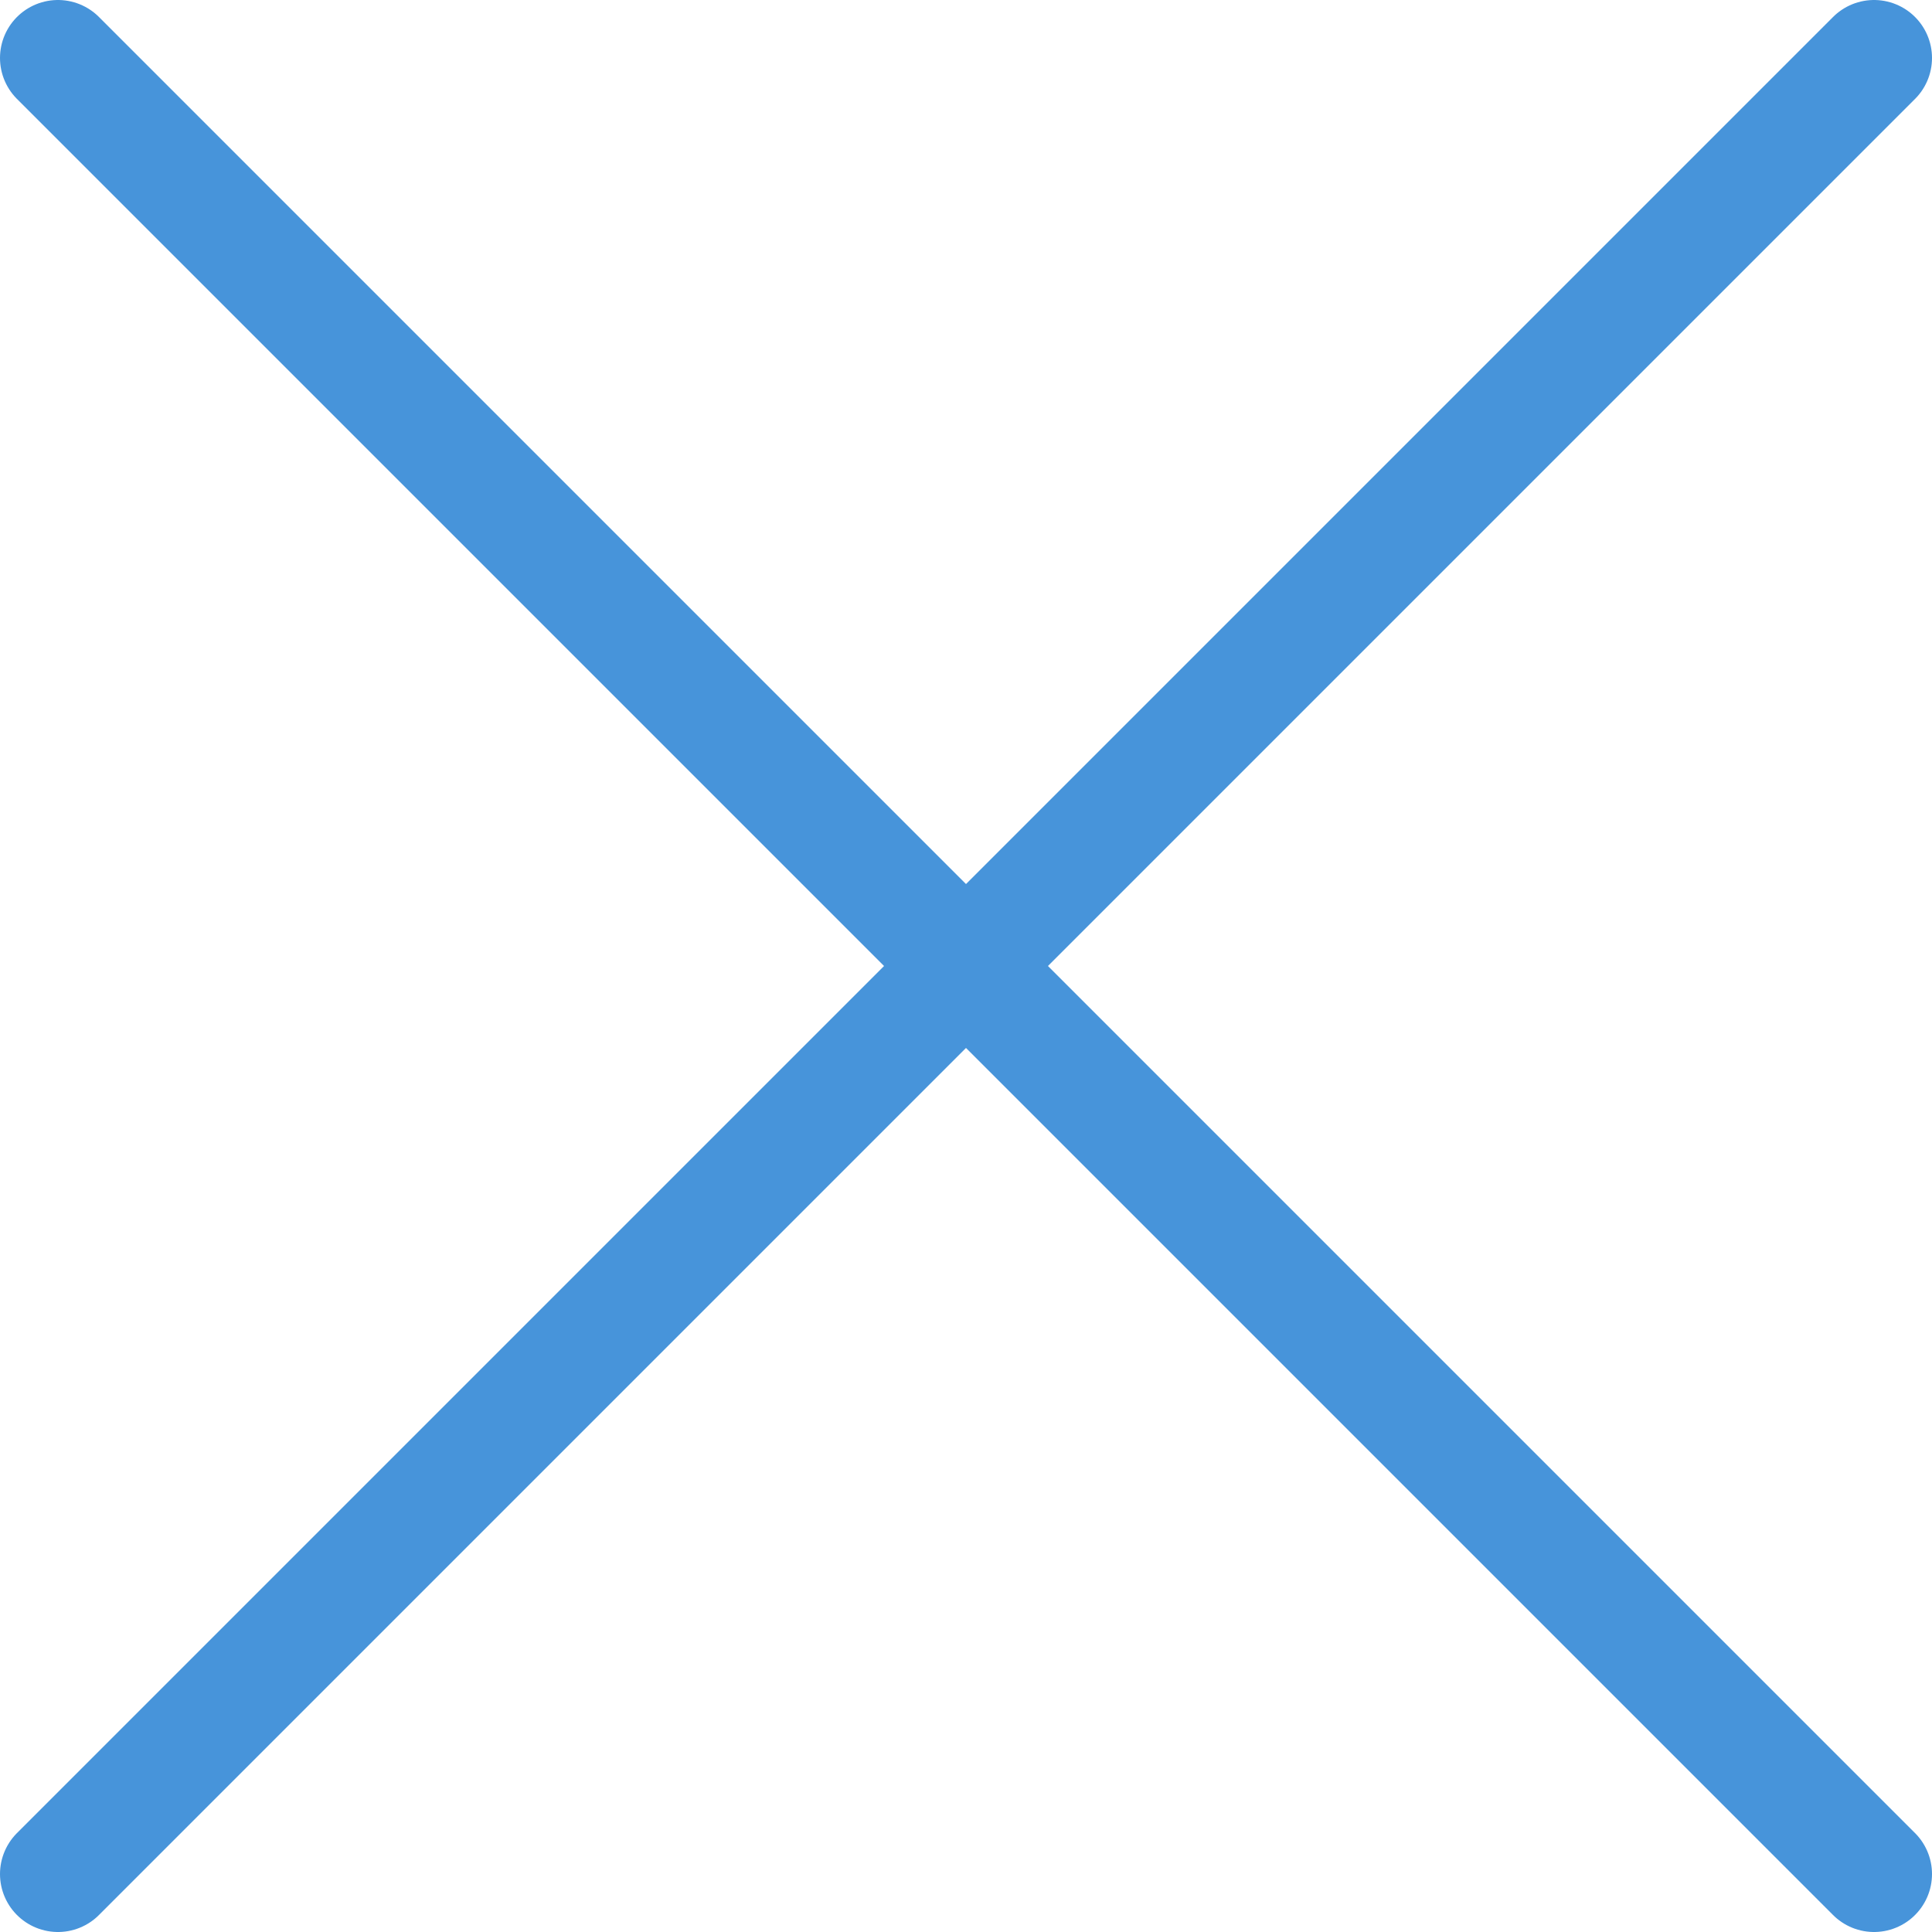 <svg version="1.1"
     width="100" height="100"
     xmlns="http://www.w3.org/2000/svg"
     viewBox="0 0 100 100"
    style="
      stroke: #4794da;
      fill: #4794da;
      stroke-width: 6px;
      stroke-linecap: round;
    ">
   <g>
      <path
         d="M 3 3 L 97 97 M 3 97 L 97 3" />
   </g>
</svg>
